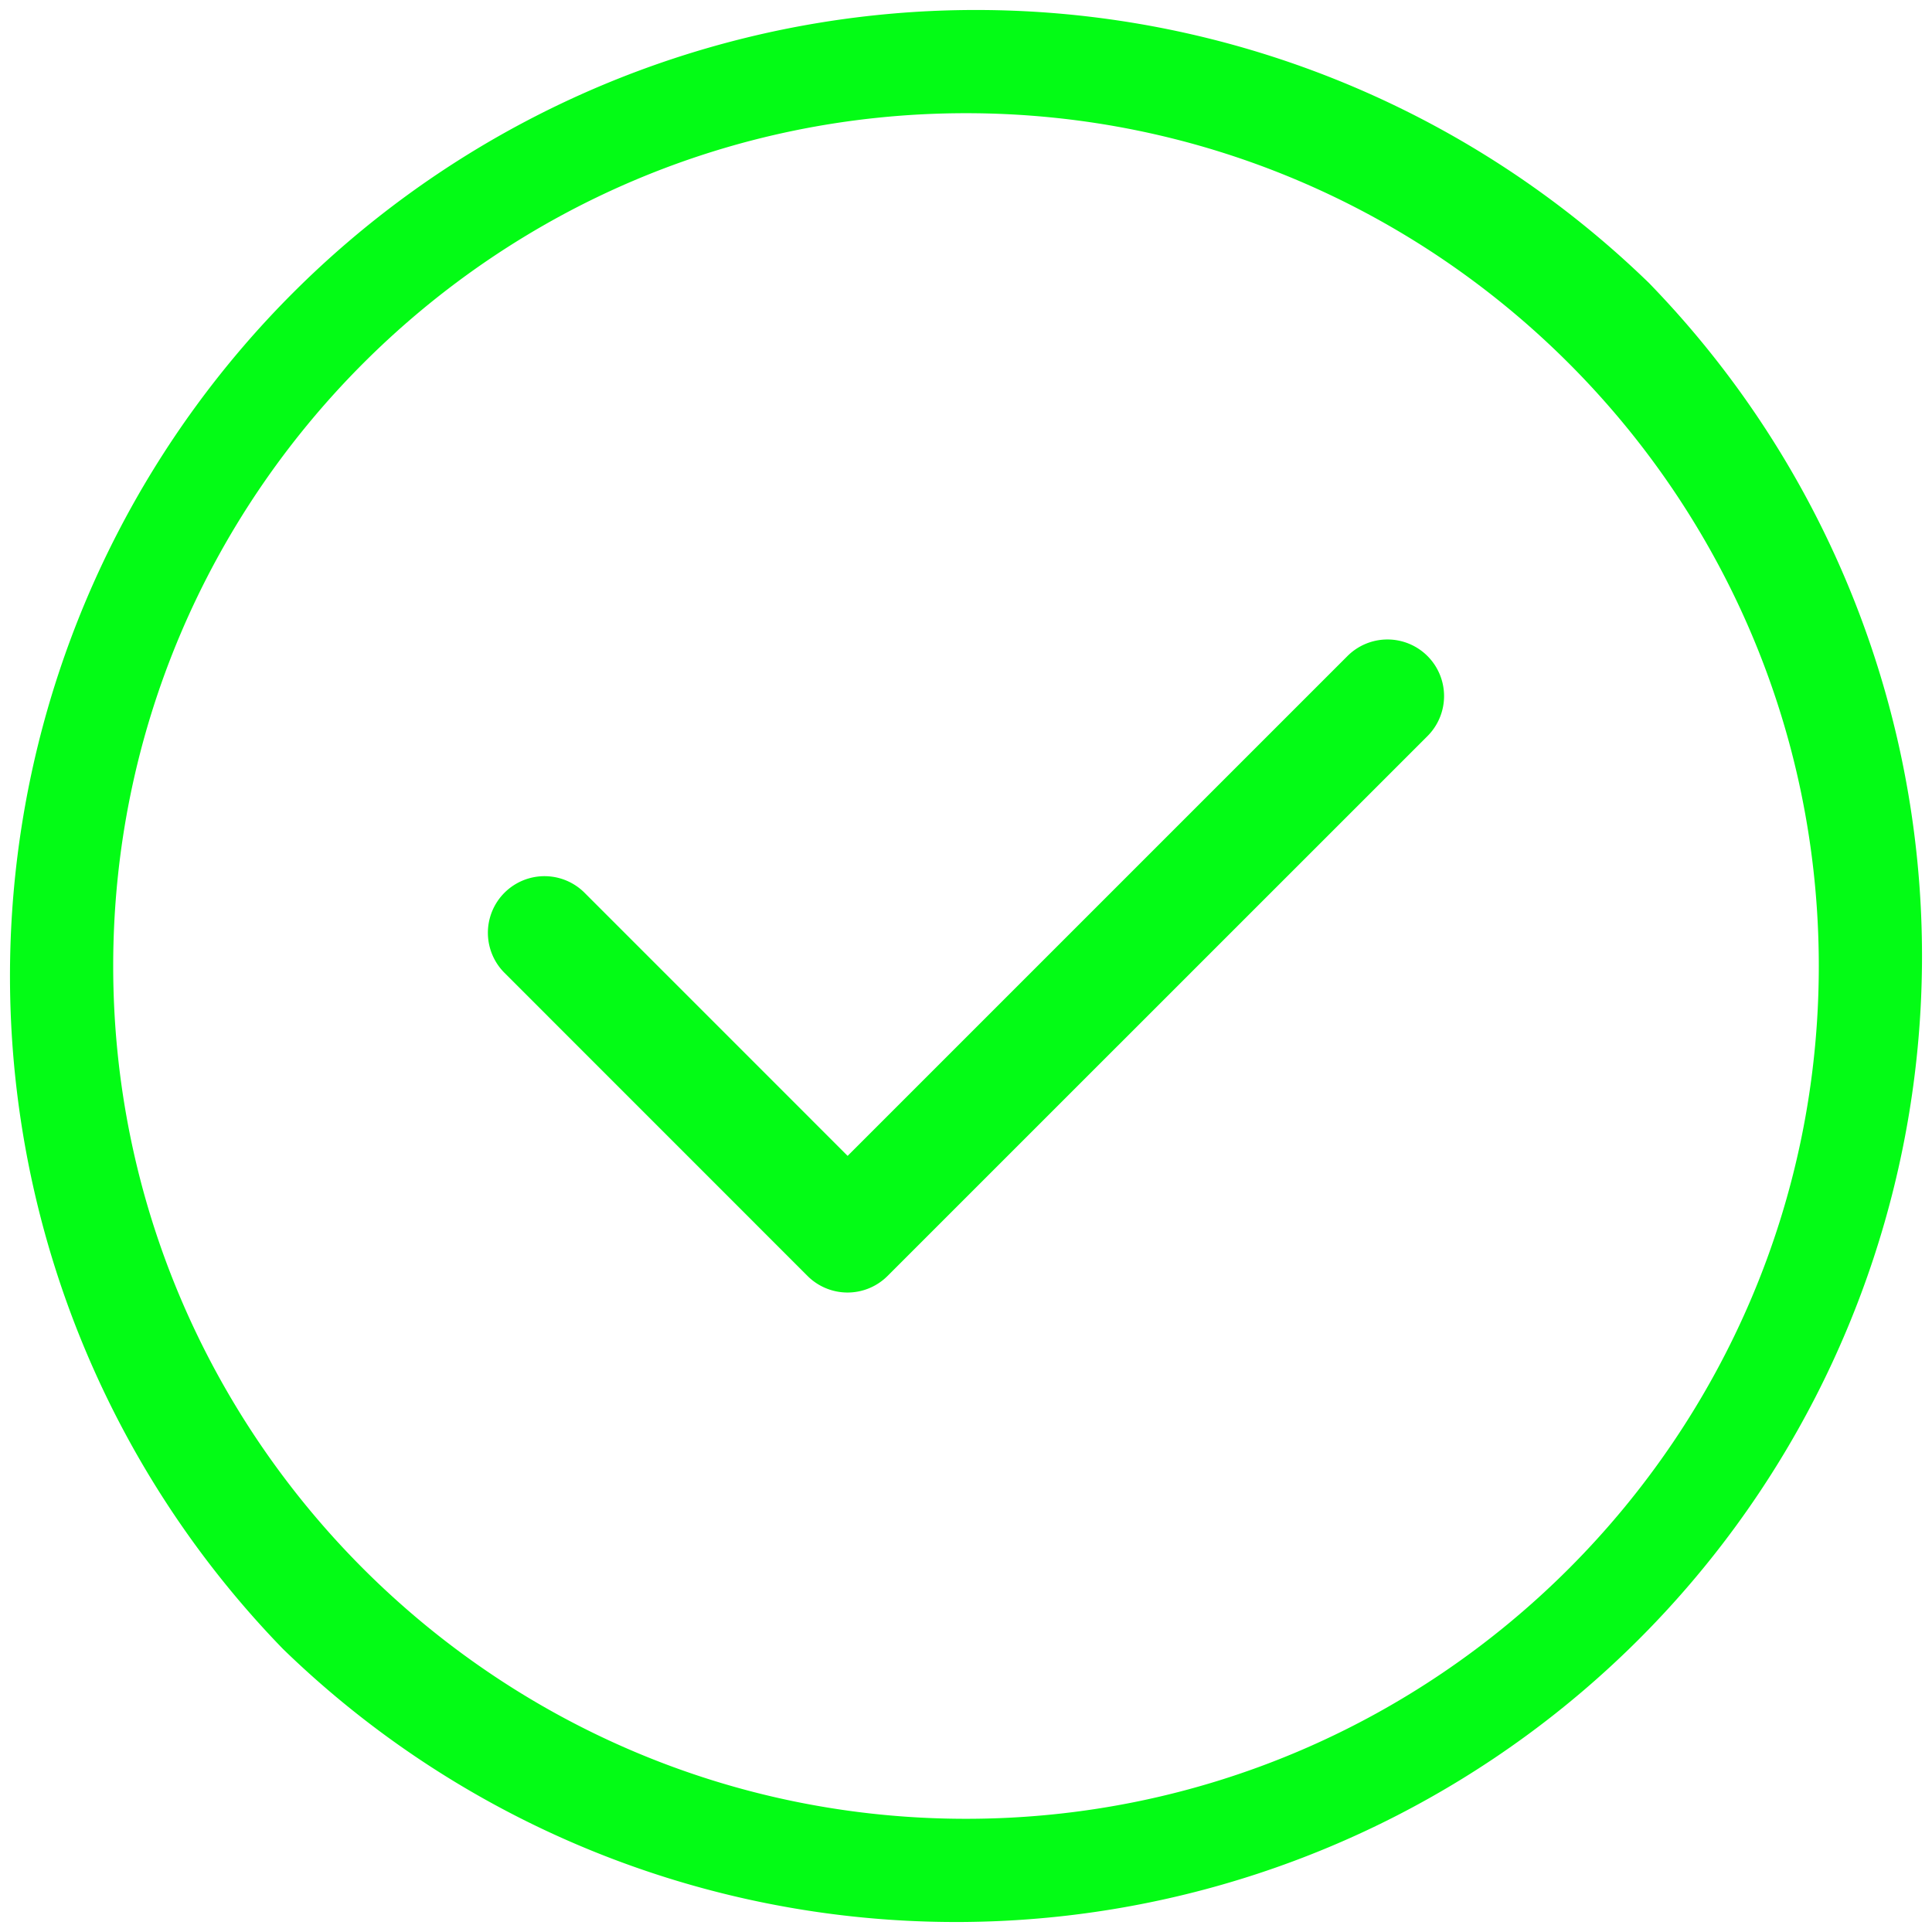 <svg xmlns="http://www.w3.org/2000/svg" viewBox="0 0 512 512"><defs><style>.cls-1{fill:#03fc15;}</style></defs><title>verified</title><g id="Слой_2" data-name="Слой 2"><g id="Capa_1" data-name="Capa 1"><path class="cls-1" d="M437,75A256,256,0,0,0,75,437,256,256,0,0,0,437,75ZM256,482C131.38,482,30,380.62,30,256S131.38,30,256,30,482,131.38,482,256,380.62,482,256,482Z"/><path class="cls-1" d="M378.3,173.86a15,15,0,0,0-21.21,0L224.63,306.32l-69.72-69.73a15,15,0,0,0-21.22,21.22L214,338.14a15,15,0,0,0,21.21,0L378.3,195.07A15,15,0,0,0,378.3,173.86Z"/></g></g></svg>